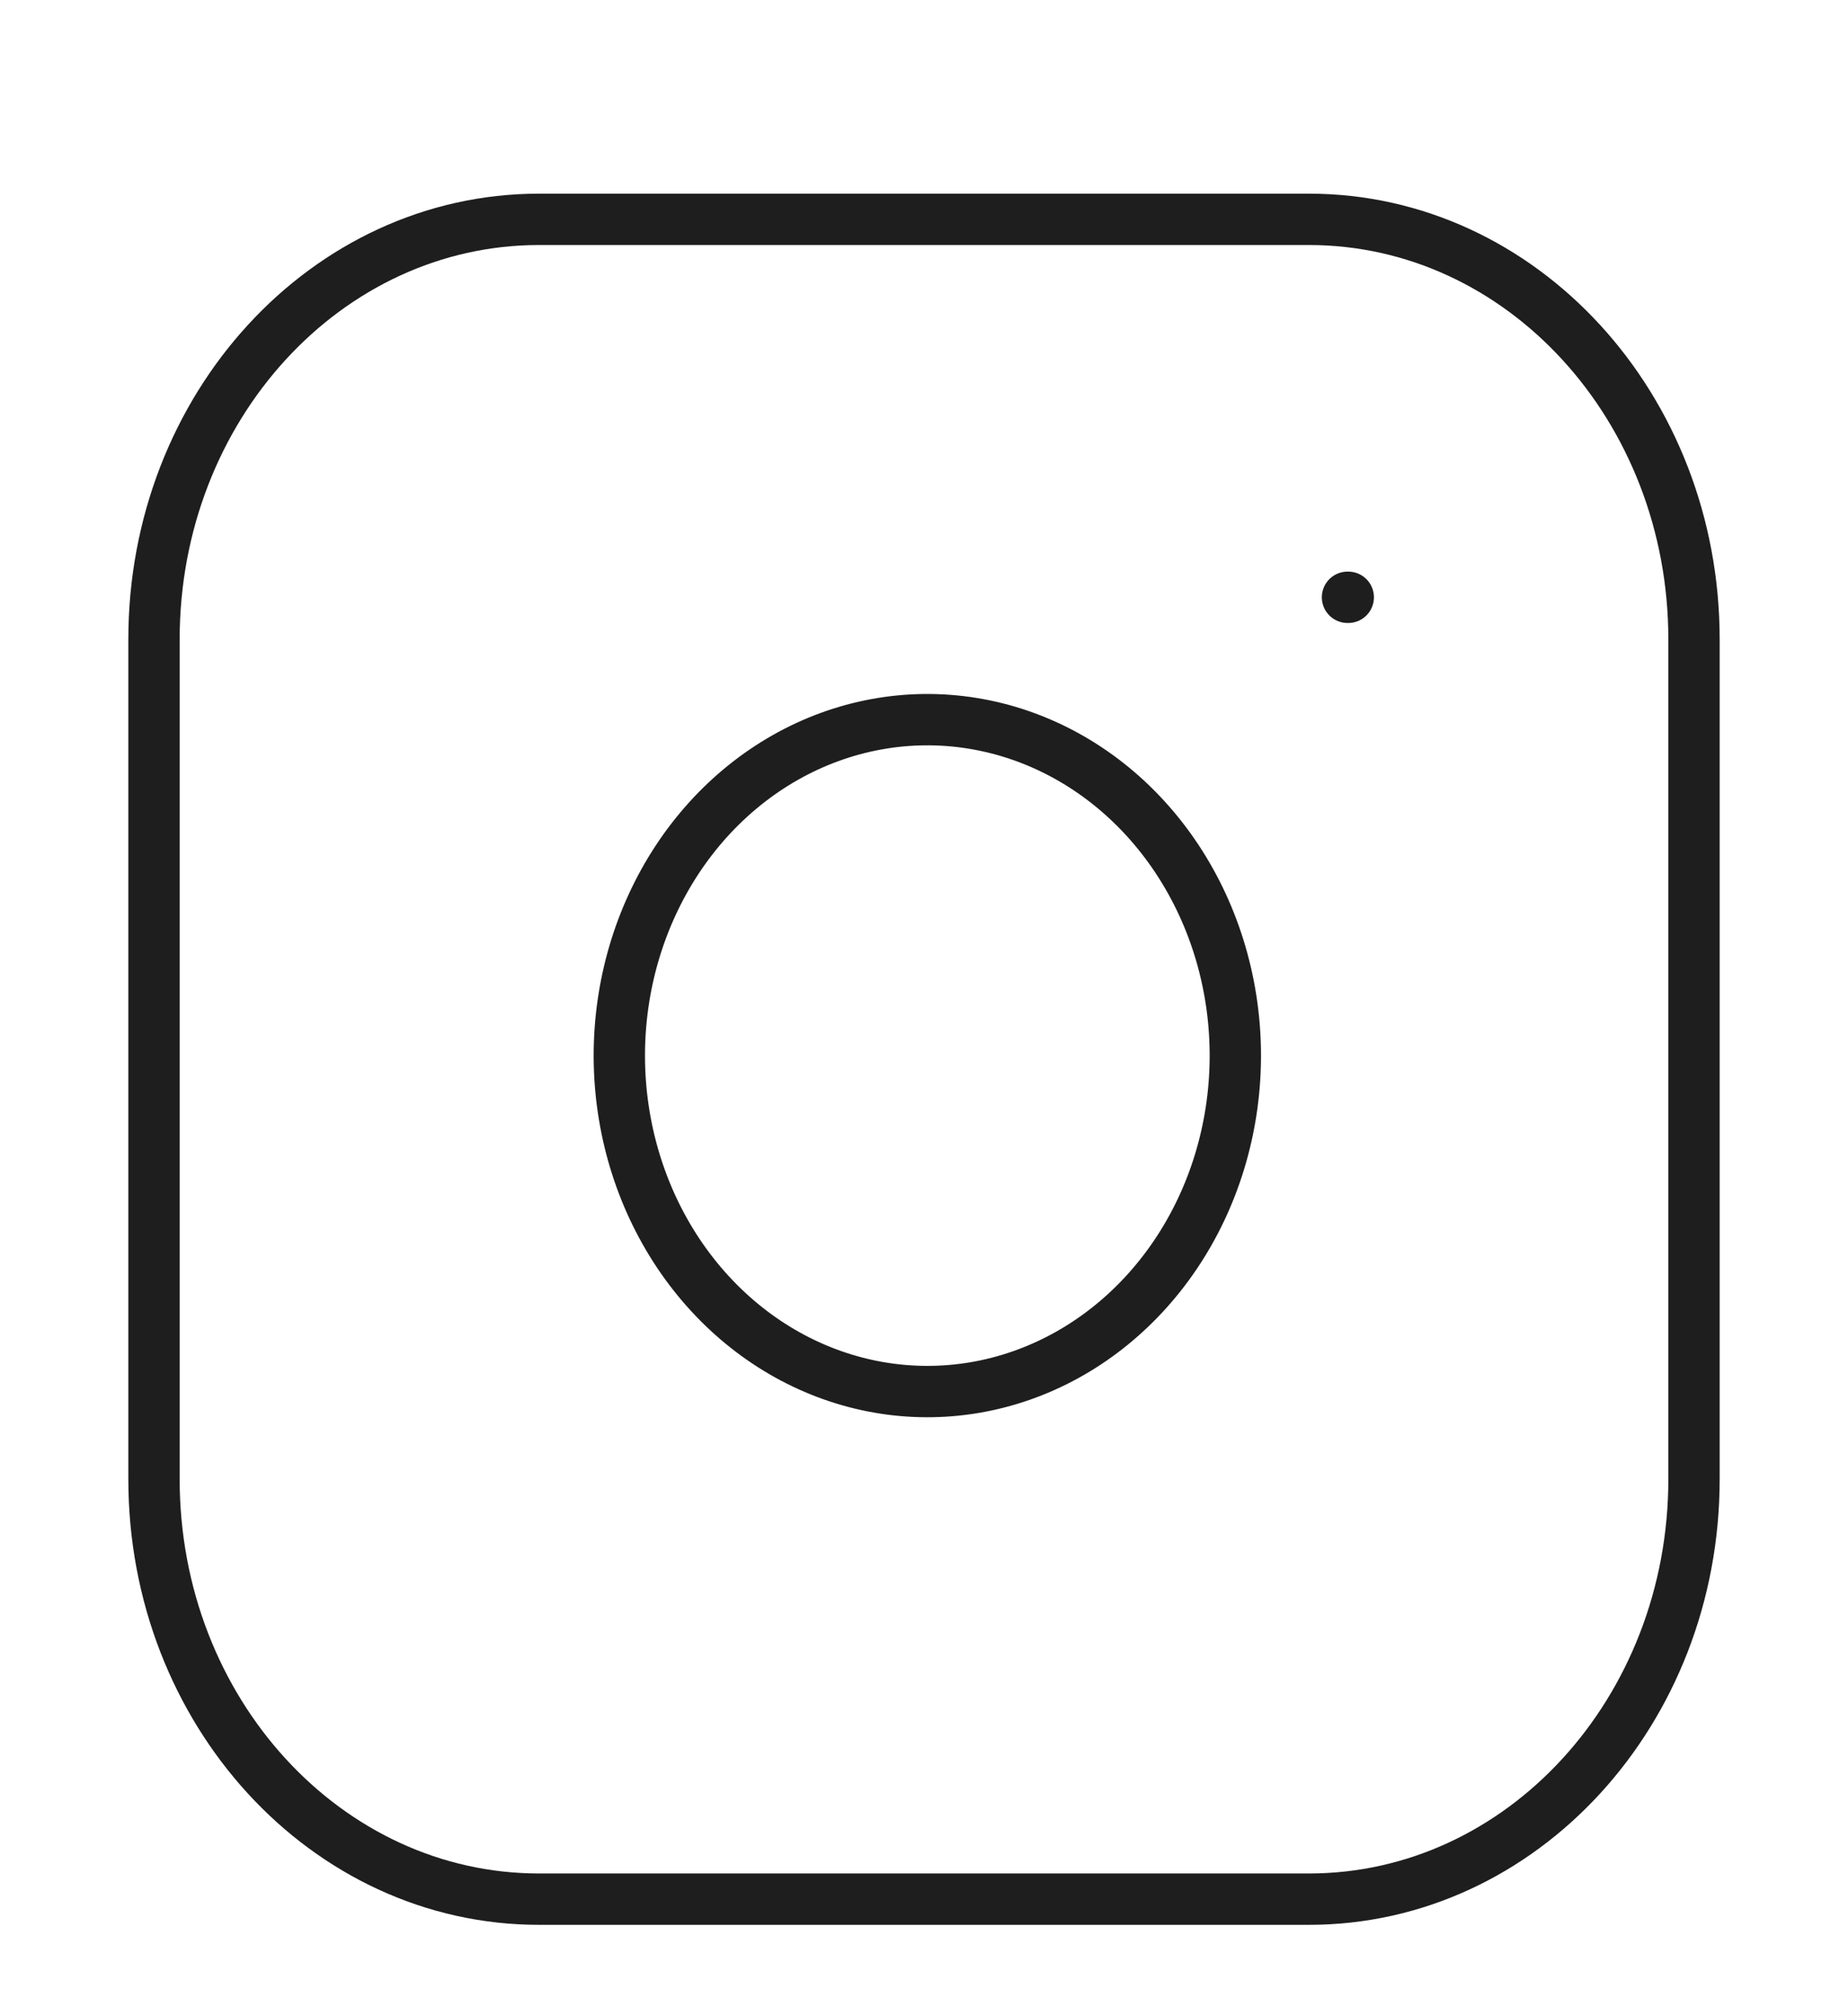 <svg width="144" height="157" viewBox="0 0 144 157" fill="none" xmlns="http://www.w3.org/2000/svg">
<g filter="url(#filter0_d_68_601)">
<path d="M105 42.521H105.06M42 13.084H102C118.569 13.084 132 27.727 132 45.792V111.209C132 129.273 118.569 143.917 102 143.917H42C25.431 143.917 12 129.273 12 111.209V45.792C12 27.727 25.431 13.084 42 13.084ZM96 74.379C96.74 79.823 95.888 85.383 93.563 90.269C91.238 95.154 87.559 99.116 83.05 101.59C78.541 104.065 73.431 104.926 68.447 104.051C63.463 103.177 58.859 100.612 55.289 96.72C51.719 92.828 49.366 87.808 48.564 82.374C47.762 76.94 48.552 71.369 50.822 66.453C53.092 61.537 56.725 57.526 61.206 54.991C65.687 52.456 70.787 51.526 75.78 52.334C80.874 53.157 85.589 55.745 89.23 59.715C92.871 63.684 95.245 68.826 96 74.379Z" stroke="#1E1E1E" stroke-width="4" stroke-linecap="round" stroke-linejoin="round"/>
</g>
<defs>
<filter id="filter0_d_68_601" x="-4" y="0" width="152" height="165" filterUnits="userSpaceOnUse" color-interpolation-filters="sRGB">
<feFlood flood-opacity="0" result="BackgroundImageFix"/>
<feColorMatrix in="SourceAlpha" type="matrix" values="0 0 0 0 0 0 0 0 0 0 0 0 0 0 0 0 0 0 127 0" result="hardAlpha"/>
<feOffset dy="4"/>
<feGaussianBlur stdDeviation="2"/>
<feComposite in2="hardAlpha" operator="out"/>
<feColorMatrix type="matrix" values="0 0 0 0 0 0 0 0 0 0 0 0 0 0 0 0 0 0 0.25 0"/>
<feBlend mode="normal" in2="BackgroundImageFix" result="effect1_dropShadow_68_601"/>
<feBlend mode="normal" in="SourceGraphic" in2="effect1_dropShadow_68_601" result="shape"/>
</filter>
</defs>
</svg>
